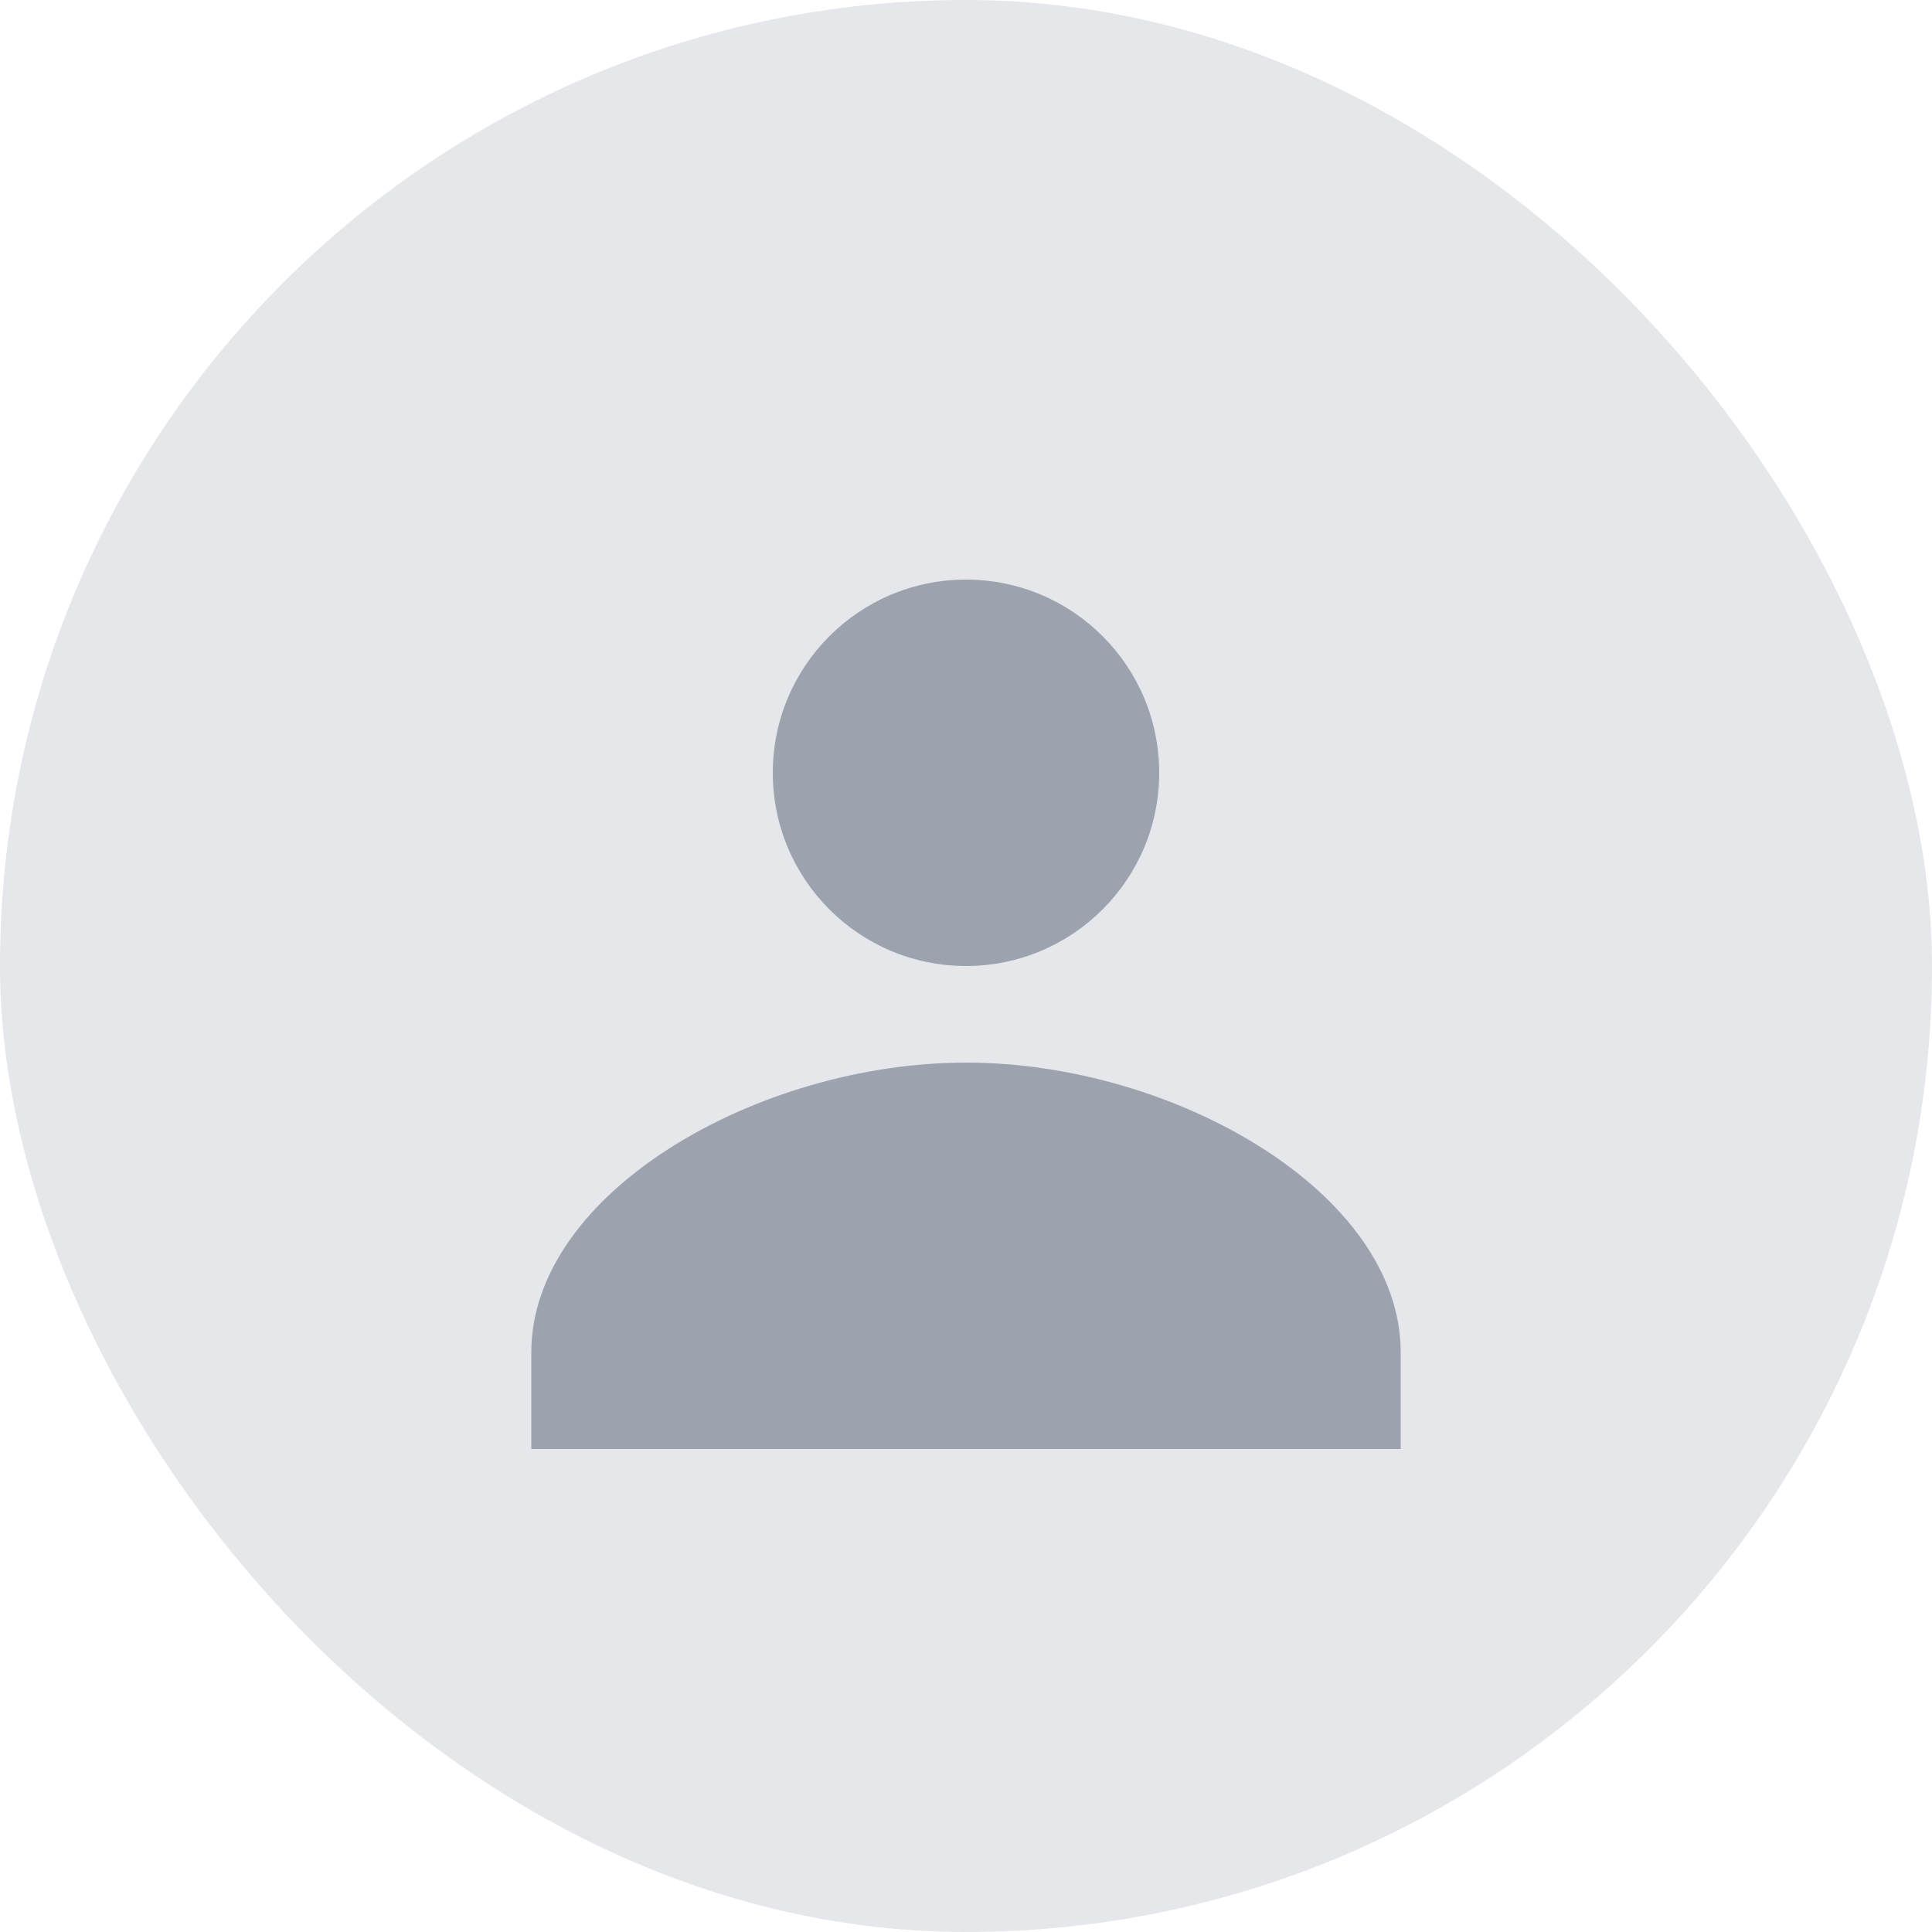 <svg width="200" height="200" viewBox="0 0 200 200" fill="none" xmlns="http://www.w3.org/2000/svg">
  <rect width="200" height="200" rx="100" fill="#E5E7EB"/>
  <path d="M100 100C111.046 100 120 91.046 120 80C120 68.954 111.046 60 100 60C88.954 60 80 68.954 80 80C80 91.046 88.954 100 100 100Z" fill="#9CA3AF"/>
  <path d="M55 140C55 123.431 78.507 110 100 110C121.493 110 145 123.431 145 140V150H55V140Z" fill="#9CA3AF"/>
</svg>